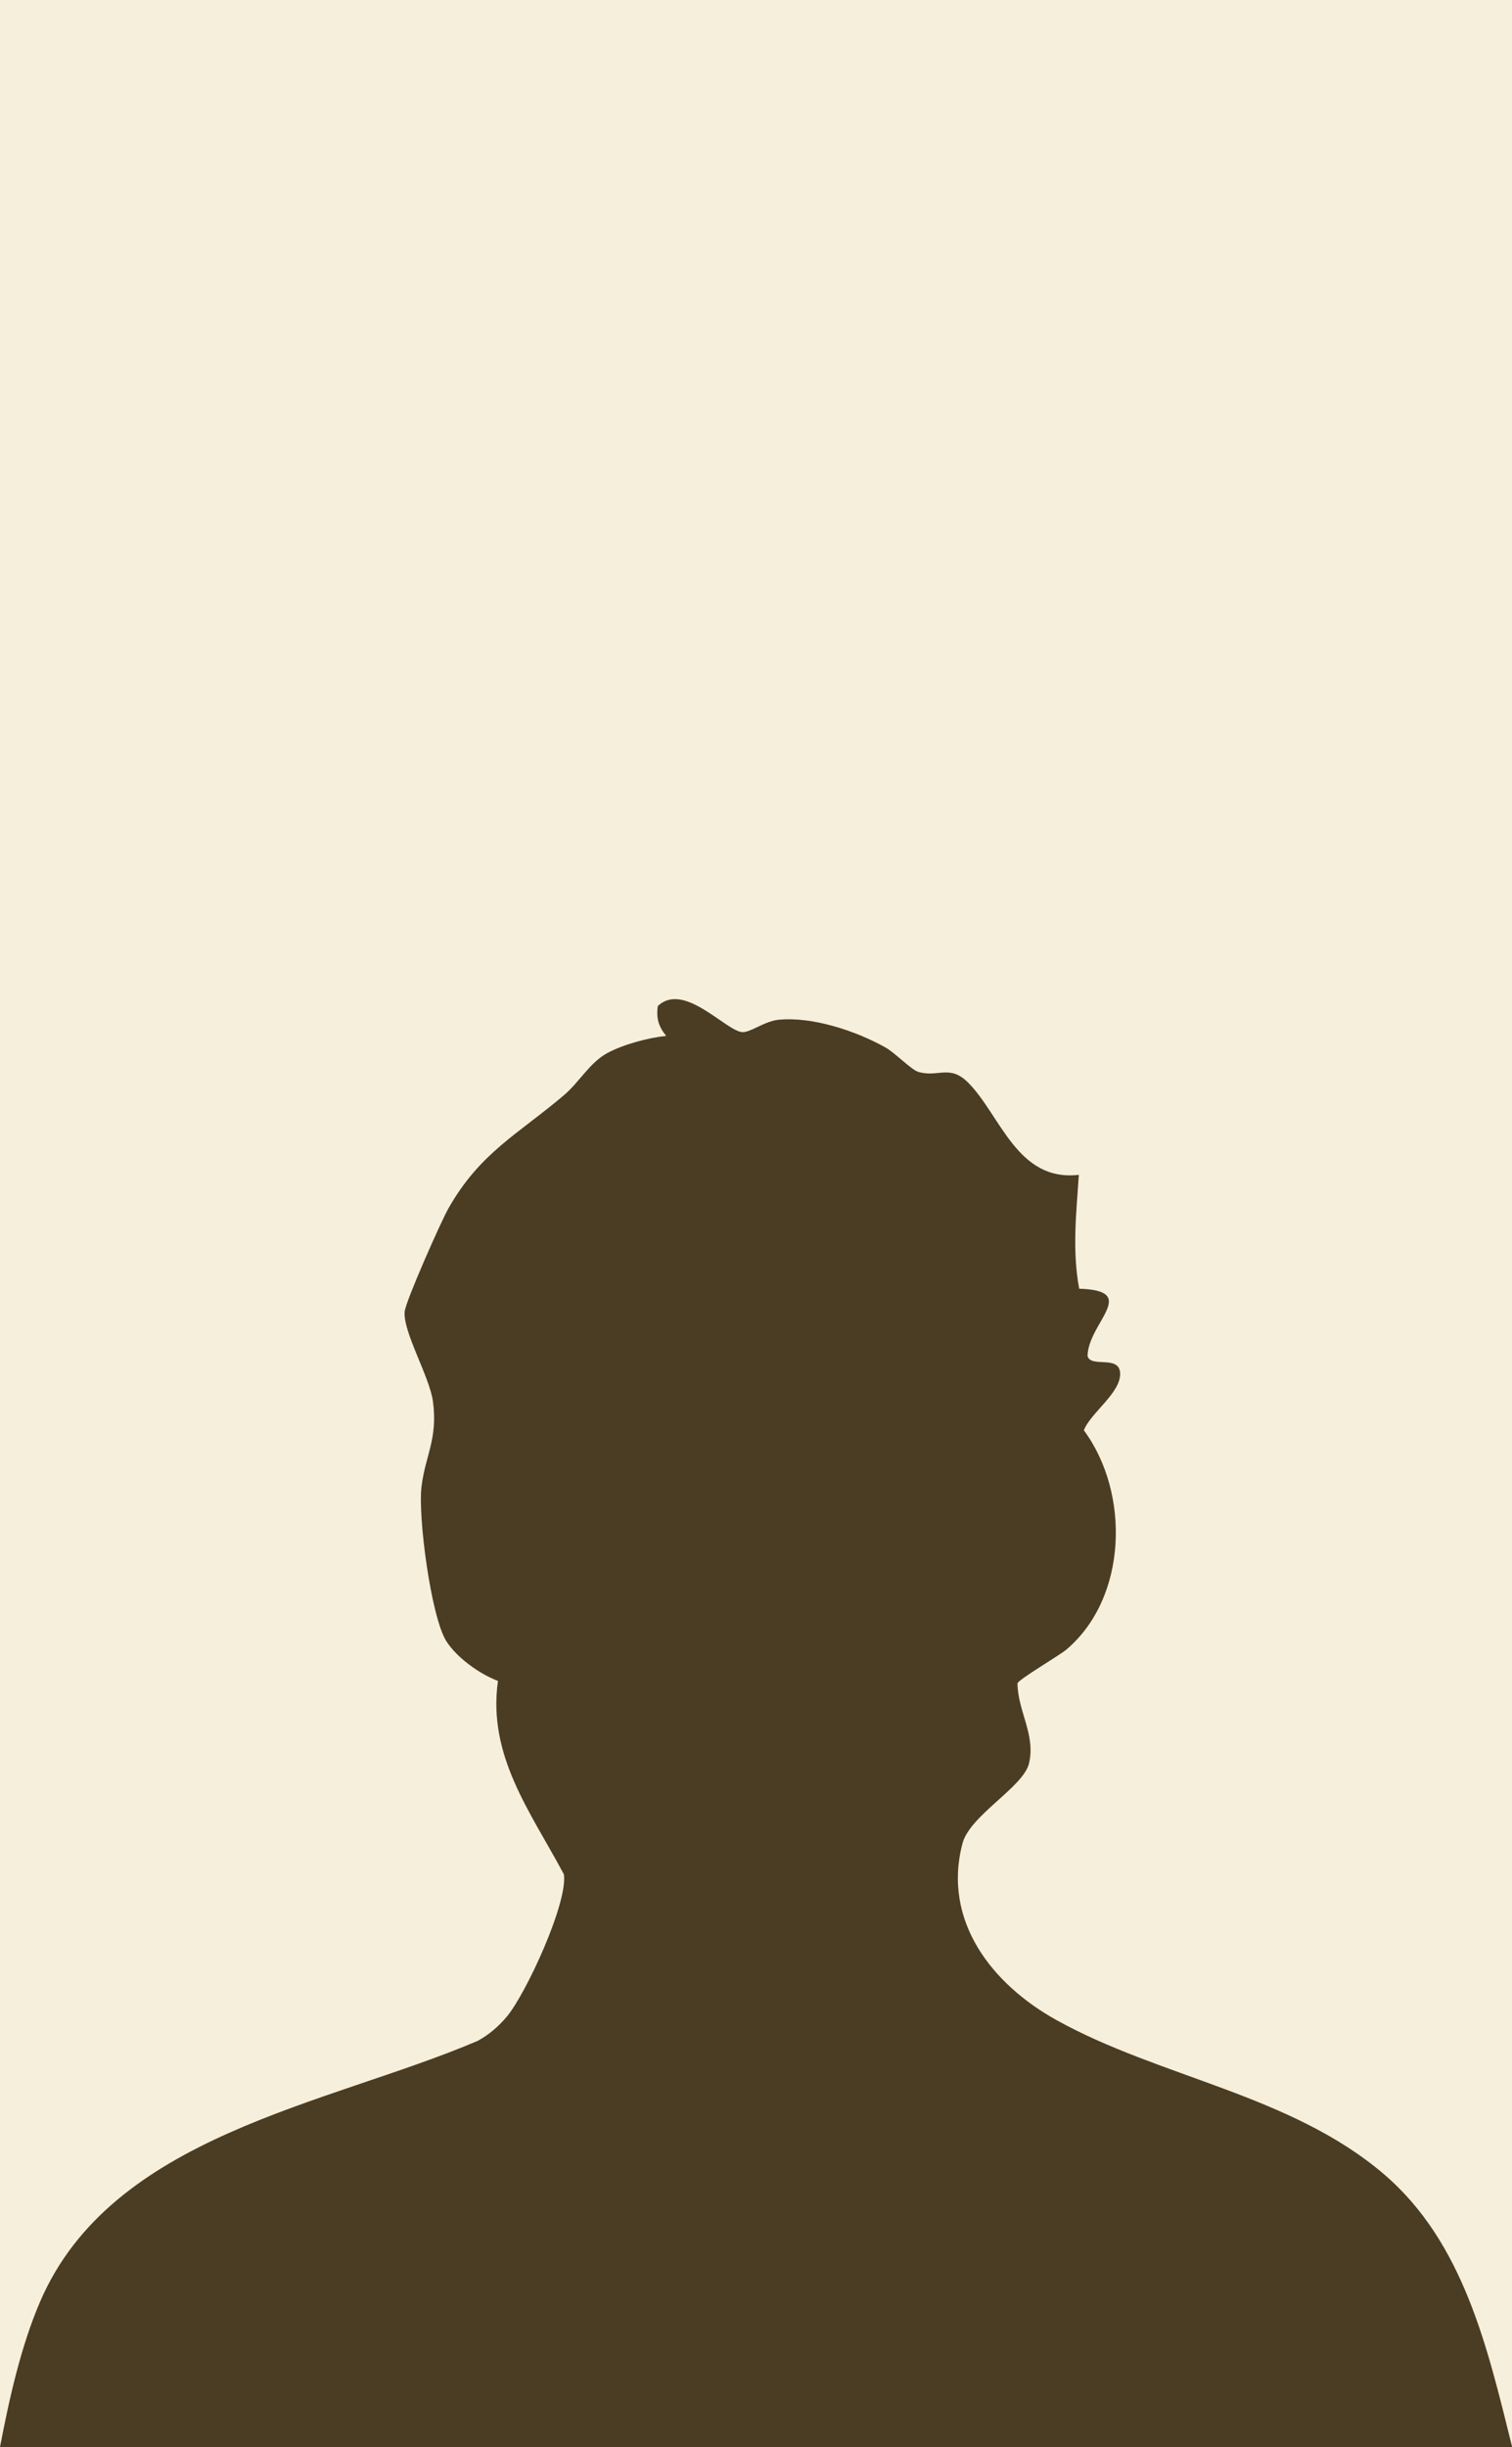 <?xml version="1.0" encoding="UTF-8"?>
<svg id="Layer_1" data-name="Layer 1" xmlns="http://www.w3.org/2000/svg" xmlns:xlink="http://www.w3.org/1999/xlink" viewBox="0 0 136 220">
  <defs>
    <style>
      .cls-1 {
        fill: none;
      }

      .cls-2 {
        fill: #4b3d23;
      }

      .cls-3 {
        fill: #f6efdc;
      }

      .cls-4 {
        clip-path: url(#clippath);
      }
    </style>
    <clipPath id="clippath">
      <rect class="cls-1" width="136" height="220"/>
    </clipPath>
  </defs>
  <g class="cls-4">
    <g>
      <path class="cls-3" d="M136,0H0v220h136V0Z"/>
      <path class="cls-2" d="M0,220c.82-4.29,1.88-9.07,3.61-13.08,6.47-15.01,25.84-17.67,39.36-23.44,1.01-.55,1.87-1.29,2.61-2.17,1.75-2.09,5.51-10.26,5.14-12.8-2.98-5.6-6.88-10.63-5.93-17.39-1.66-.62-3.72-2.1-4.66-3.6-1.37-2.22-2.54-11.16-2.22-13.83.33-2.83,1.49-4.29,1.03-7.71-.3-2.21-2.72-6.28-2.54-8.07.1-.95,3.26-8.09,3.94-9.28,2.84-5.01,6.27-6.67,10.4-10.18,1.38-1.18,2.32-2.94,3.91-3.79,1.45-.77,3.64-1.36,5.27-1.53-.68-.84-.91-1.58-.75-2.68,2.32-2.23,6.09,2.21,7.58,2.34.74.06,1.99-.98,3.28-1.11,3.05-.3,6.99,1.01,9.63,2.5.84.47,2.32,2.01,2.95,2.19,1.82.52,2.82-.72,4.51,1,2.88,2.92,4.39,8.9,9.92,8.25-.23,3.44-.61,6.82.03,10.24,5.49.17.83,3.02.75,6.04.27,1.1,2.8-.09,2.93,1.5.14,1.78-2.66,3.61-3.26,5.19,4.17,5.64,3.94,15.04-1.57,19.71-.65.55-4.32,2.69-4.4,3.04.03,2.52,1.64,4.6,1.04,7.18-.49,2.14-5.34,4.69-5.99,7.22-1.83,6.99,2.7,12.66,8.4,15.84,9.31,5.19,21.09,6.71,29.48,13.86,7.24,6.17,9.37,15.75,11.57,24.58H0Z"/>
    </g>
  </g>
</svg>